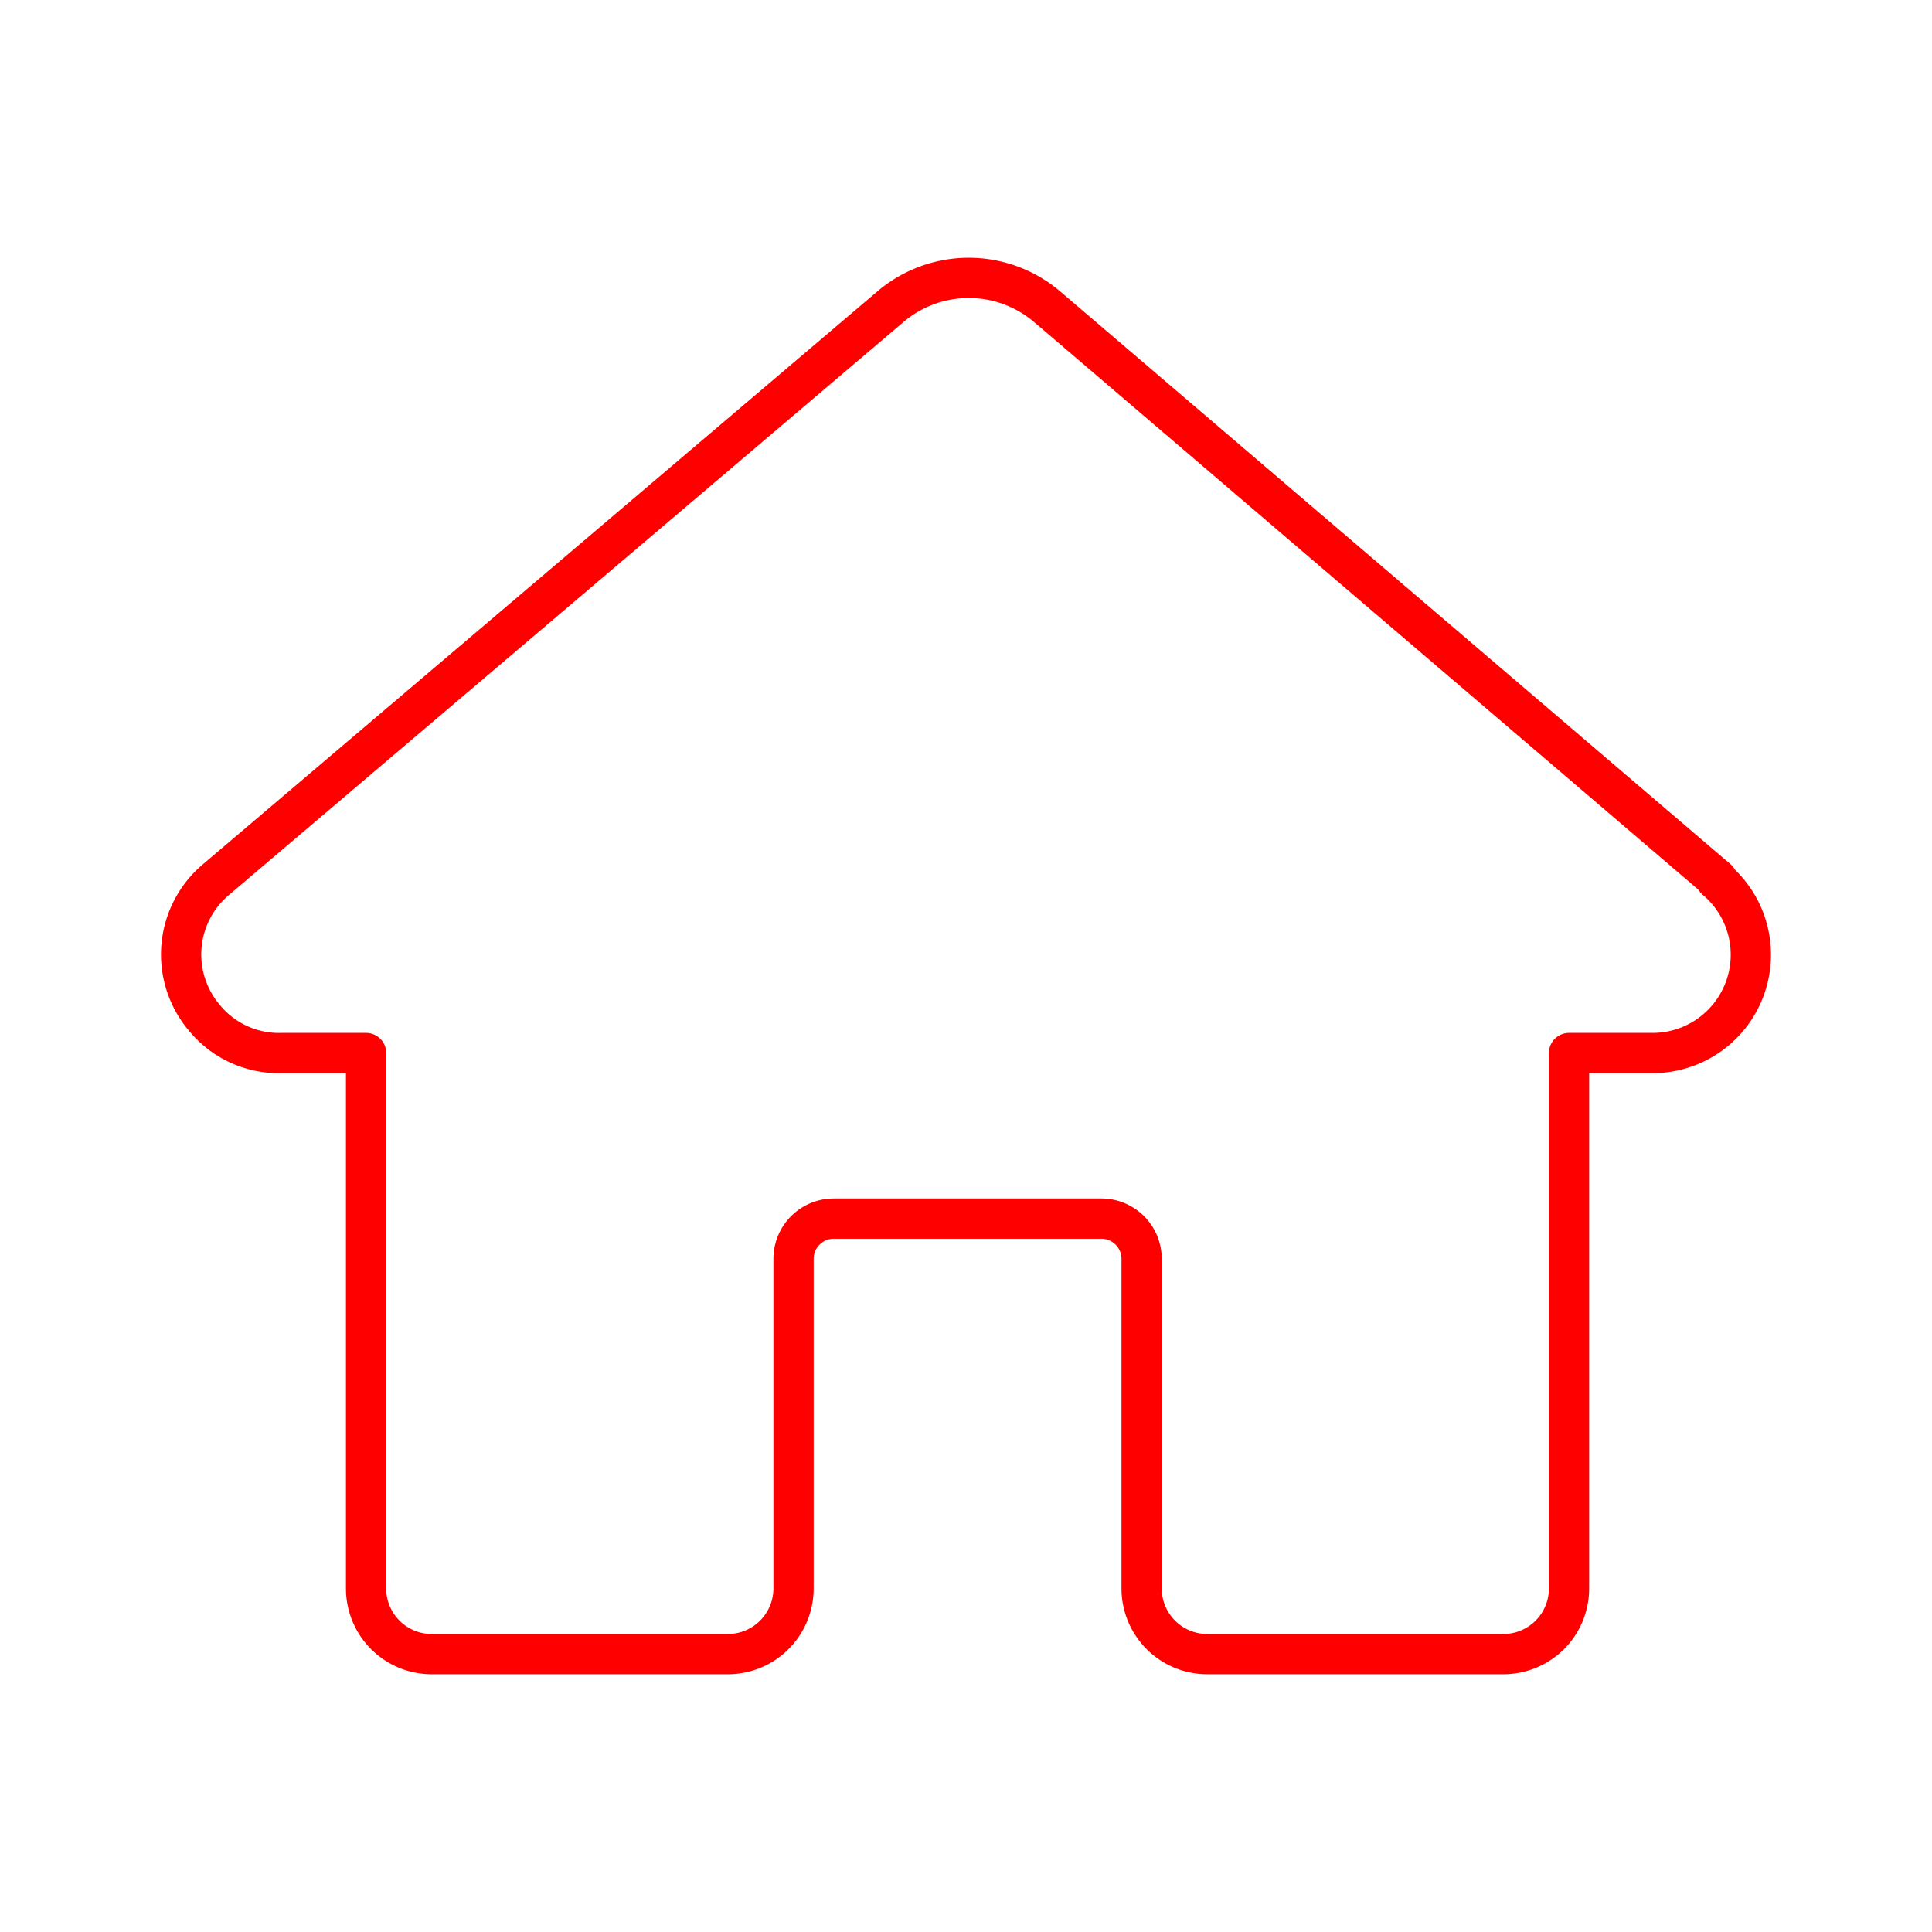 <svg xmlns="http://www.w3.org/2000/svg" viewBox="0 0 48 48"><defs><style>.a{fill:none;stroke:#FF0000;stroke-linecap:round;stroke-linejoin:round;}</style></defs><path class="a" d="M42.666,21.848,26.021,7.625a3.003,3.003,0,0,0-3.904,0L5.372,21.848a2.432,2.432,0,0,0-.305,3.426l.014.017a2.392,2.392,0,0,0,1.922.871H9.095V39.465a1.631,1.631,0,0,0,1.631,1.631h7.357a1.631,1.631,0,0,0,1.632-1.631h0V31.277a1.001,1.001,0,0,1,1.001-1.001h6.646a1.001,1.001,0,0,1,1.001,1.001v8.188a1.631,1.631,0,0,0,1.631,1.631h7.357a1.631,1.631,0,0,0,1.631-1.631h0V26.162h2.052a2.442,2.442,0,0,0,1.591-4.314Z"/></svg>